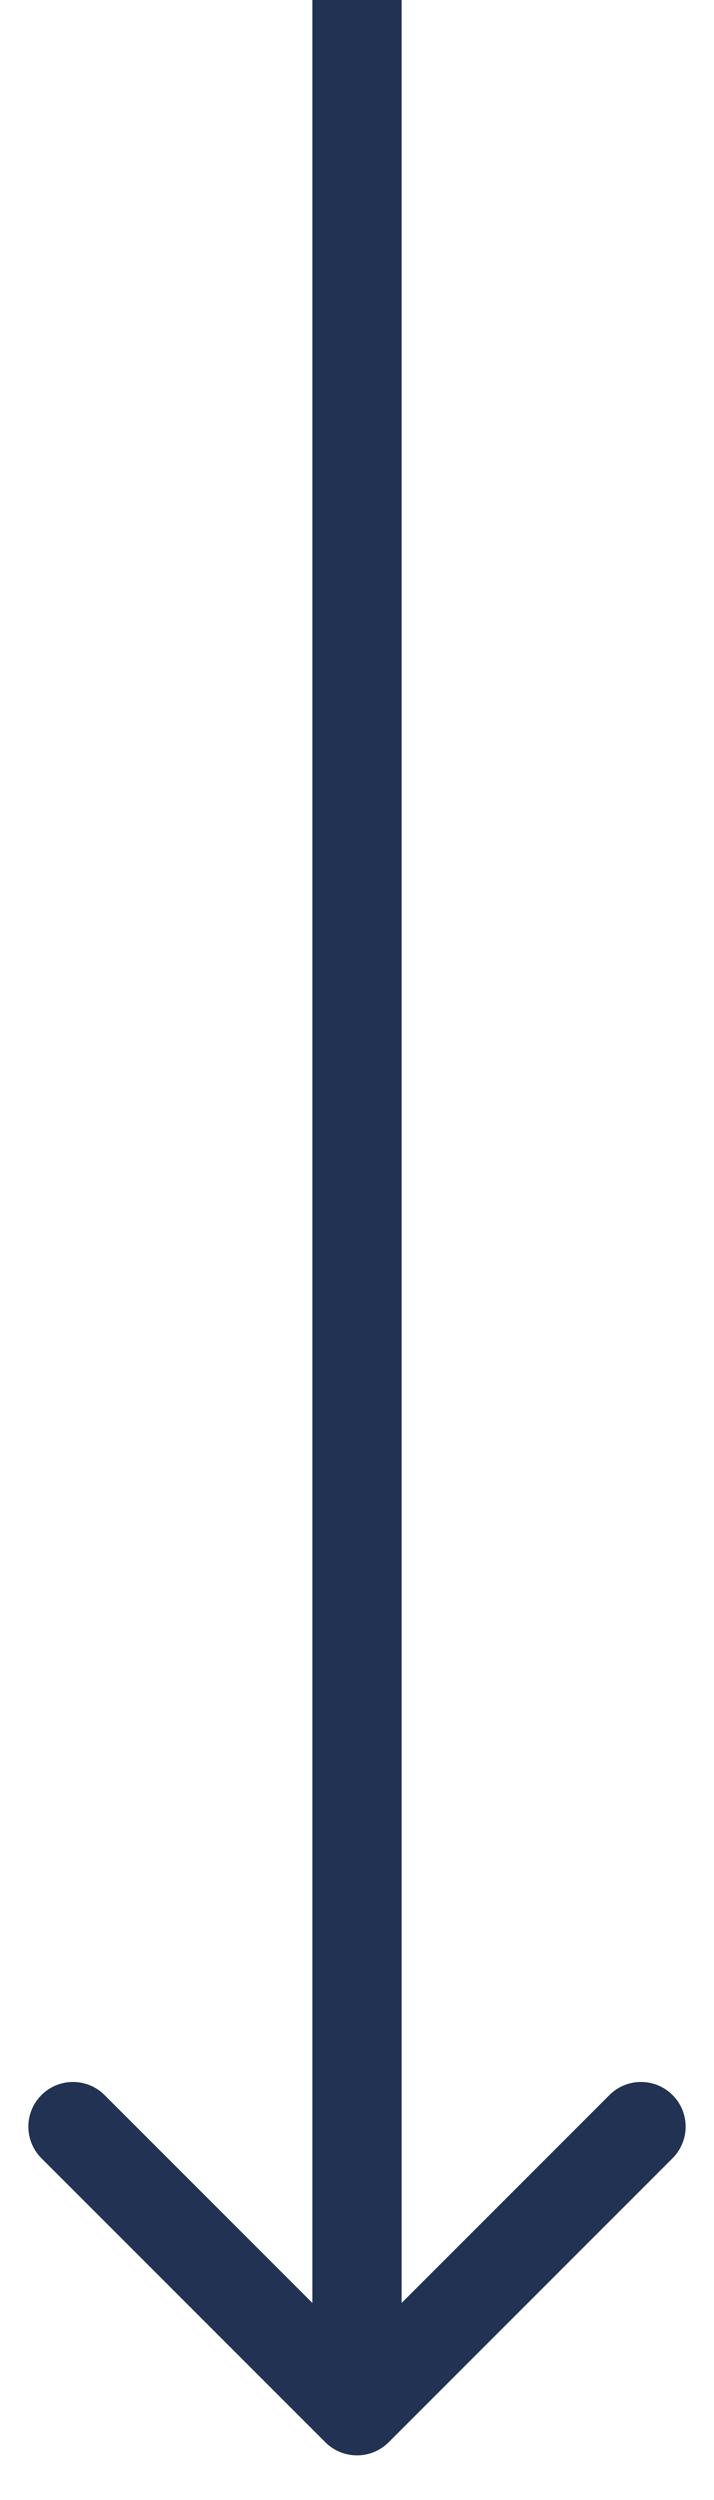 <svg width="8" height="28" viewBox="0 0 8 28" fill="none" xmlns="http://www.w3.org/2000/svg">
<path d="M3.646 27.354C3.842 27.549 4.158 27.549 4.354 27.354L7.536 24.172C7.731 23.976 7.731 23.66 7.536 23.465C7.34 23.269 7.024 23.269 6.828 23.465L4 26.293L1.172 23.465C0.976 23.269 0.66 23.269 0.464 23.465C0.269 23.66 0.269 23.976 0.464 24.172L3.646 27.354ZM3.5 2.18557e-08L3.5 27L4.5 27L4.5 -2.18557e-08L3.5 2.18557e-08Z" fill="#213253"/>
</svg>
